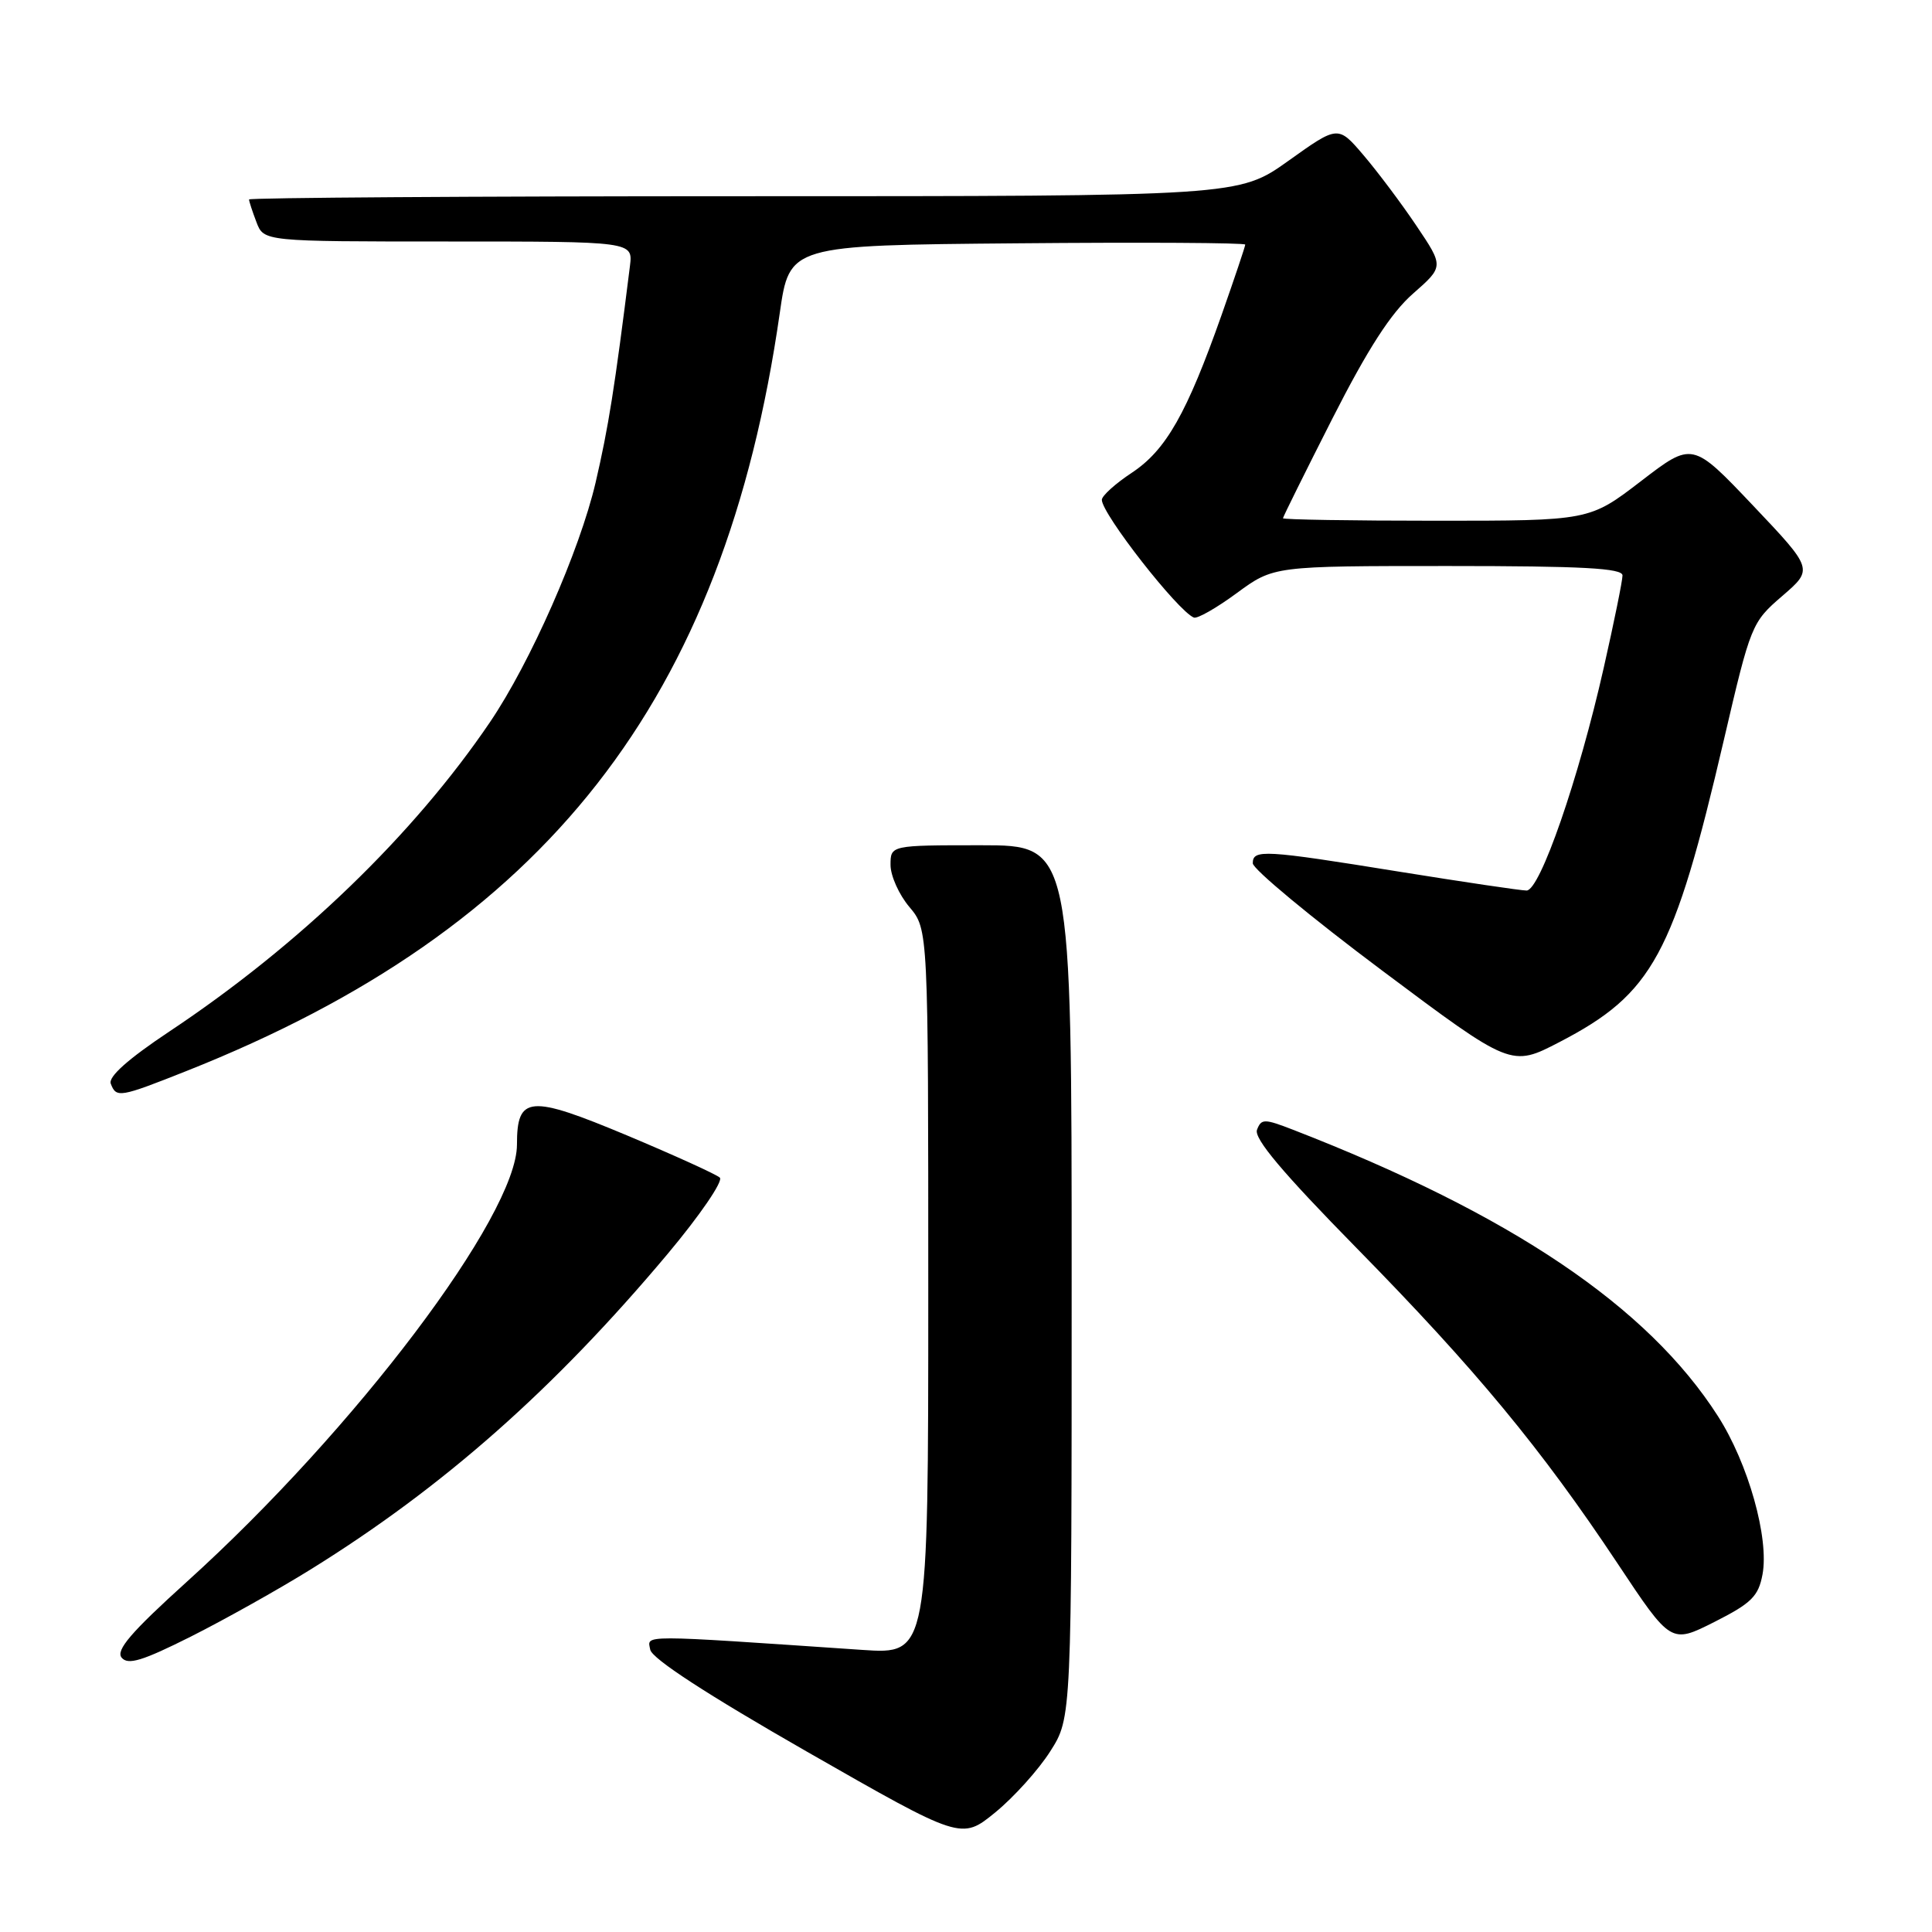 <?xml version="1.0" encoding="UTF-8" standalone="no"?>
<!DOCTYPE svg PUBLIC "-//W3C//DTD SVG 1.1//EN" "http://www.w3.org/Graphics/SVG/1.1/DTD/svg11.dtd" >
<svg xmlns="http://www.w3.org/2000/svg" xmlns:xlink="http://www.w3.org/1999/xlink" version="1.1" viewBox="0 0 256 256">
 <g >
 <path fill="currentColor"
d=" M 139.17 232.05 C 142.00 227.61 142.00 227.61 142.00 169.80 C 142.00 112.00 142.00 112.00 130.00 112.00 C 118.00 112.00 118.00 112.00 118.00 114.61 C 118.00 116.04 119.12 118.55 120.50 120.18 C 123.00 123.15 123.00 123.15 123.00 171.18 C 123.00 219.21 123.00 219.21 114.25 218.62 C 84.35 216.59 85.78 216.59 86.16 218.59 C 86.39 219.78 93.69 224.53 106.95 232.12 C 127.39 243.81 127.39 243.81 131.87 240.16 C 134.33 238.15 137.62 234.50 139.17 232.05 Z  M 41.16 207.96 C 58.72 197.07 73.42 184.08 88.44 166.18 C 92.74 161.05 95.86 156.49 95.38 156.04 C 94.90 155.60 89.37 153.09 83.11 150.46 C 70.13 145.03 68.50 145.16 68.50 151.67 C 68.49 161.05 47.04 189.45 24.78 209.57 C 17.37 216.27 15.31 218.67 16.12 219.65 C 16.96 220.66 18.86 220.08 25.28 216.86 C 29.73 214.62 36.88 210.62 41.16 207.96 Z  M 233.54 208.63 C 234.44 203.83 231.66 193.93 227.63 187.64 C 218.34 173.12 200.23 160.91 171.34 149.70 C 167.52 148.22 167.13 148.22 166.56 149.70 C 166.12 150.84 169.95 155.39 179.78 165.40 C 195.58 181.50 204.22 191.95 214.33 207.16 C 221.41 217.82 221.41 217.82 227.16 214.92 C 232.07 212.44 233.00 211.52 233.54 208.63 Z  M 24.72 141.91 C 72.33 123.02 95.96 92.83 103.32 41.50 C 104.61 32.50 104.61 32.50 134.80 32.24 C 151.41 32.09 165.00 32.17 165.00 32.41 C 165.00 32.64 163.60 36.81 161.89 41.67 C 157.26 54.79 154.51 59.63 149.99 62.63 C 147.79 64.08 146.00 65.70 146.00 66.23 C 146.00 68.09 156.05 80.95 158.19 81.83 C 158.64 82.02 161.20 80.56 163.89 78.58 C 168.77 75.00 168.77 75.00 191.88 75.00 C 209.71 75.00 215.00 75.29 214.99 76.25 C 214.99 76.94 213.87 82.45 212.50 88.50 C 209.19 103.18 204.06 118.00 202.28 118.00 C 201.52 118.00 193.92 116.87 185.40 115.50 C 167.45 112.60 166.00 112.52 166.00 114.39 C 166.00 115.15 173.70 121.54 183.12 128.59 C 200.24 141.40 200.24 141.40 206.64 138.08 C 219.01 131.66 221.77 126.59 228.43 98.01 C 231.98 82.77 232.11 82.46 236.16 78.97 C 240.28 75.42 240.28 75.42 232.27 66.97 C 224.25 58.52 224.25 58.52 217.43 63.76 C 210.60 69.00 210.60 69.00 190.30 69.00 C 179.14 69.00 170.00 68.85 170.00 68.67 C 170.00 68.50 172.96 62.53 176.57 55.42 C 181.26 46.20 184.31 41.47 187.23 38.91 C 191.32 35.32 191.32 35.32 187.68 29.91 C 185.68 26.93 182.52 22.73 180.67 20.56 C 177.30 16.61 177.30 16.61 170.72 21.31 C 164.14 26.00 164.14 26.00 98.57 26.00 C 62.51 26.00 33.00 26.20 33.00 26.43 C 33.00 26.67 33.44 28.02 33.98 29.43 C 34.95 32.00 34.95 32.00 59.41 32.00 C 83.87 32.00 83.87 32.00 83.47 35.25 C 81.44 51.49 80.62 56.62 78.92 63.94 C 76.81 72.96 70.28 87.79 64.93 95.68 C 54.80 110.62 39.67 125.22 22.44 136.68 C 16.96 140.33 14.32 142.68 14.68 143.60 C 15.41 145.51 15.85 145.43 24.72 141.91 Z "/>
</g>
</svg>